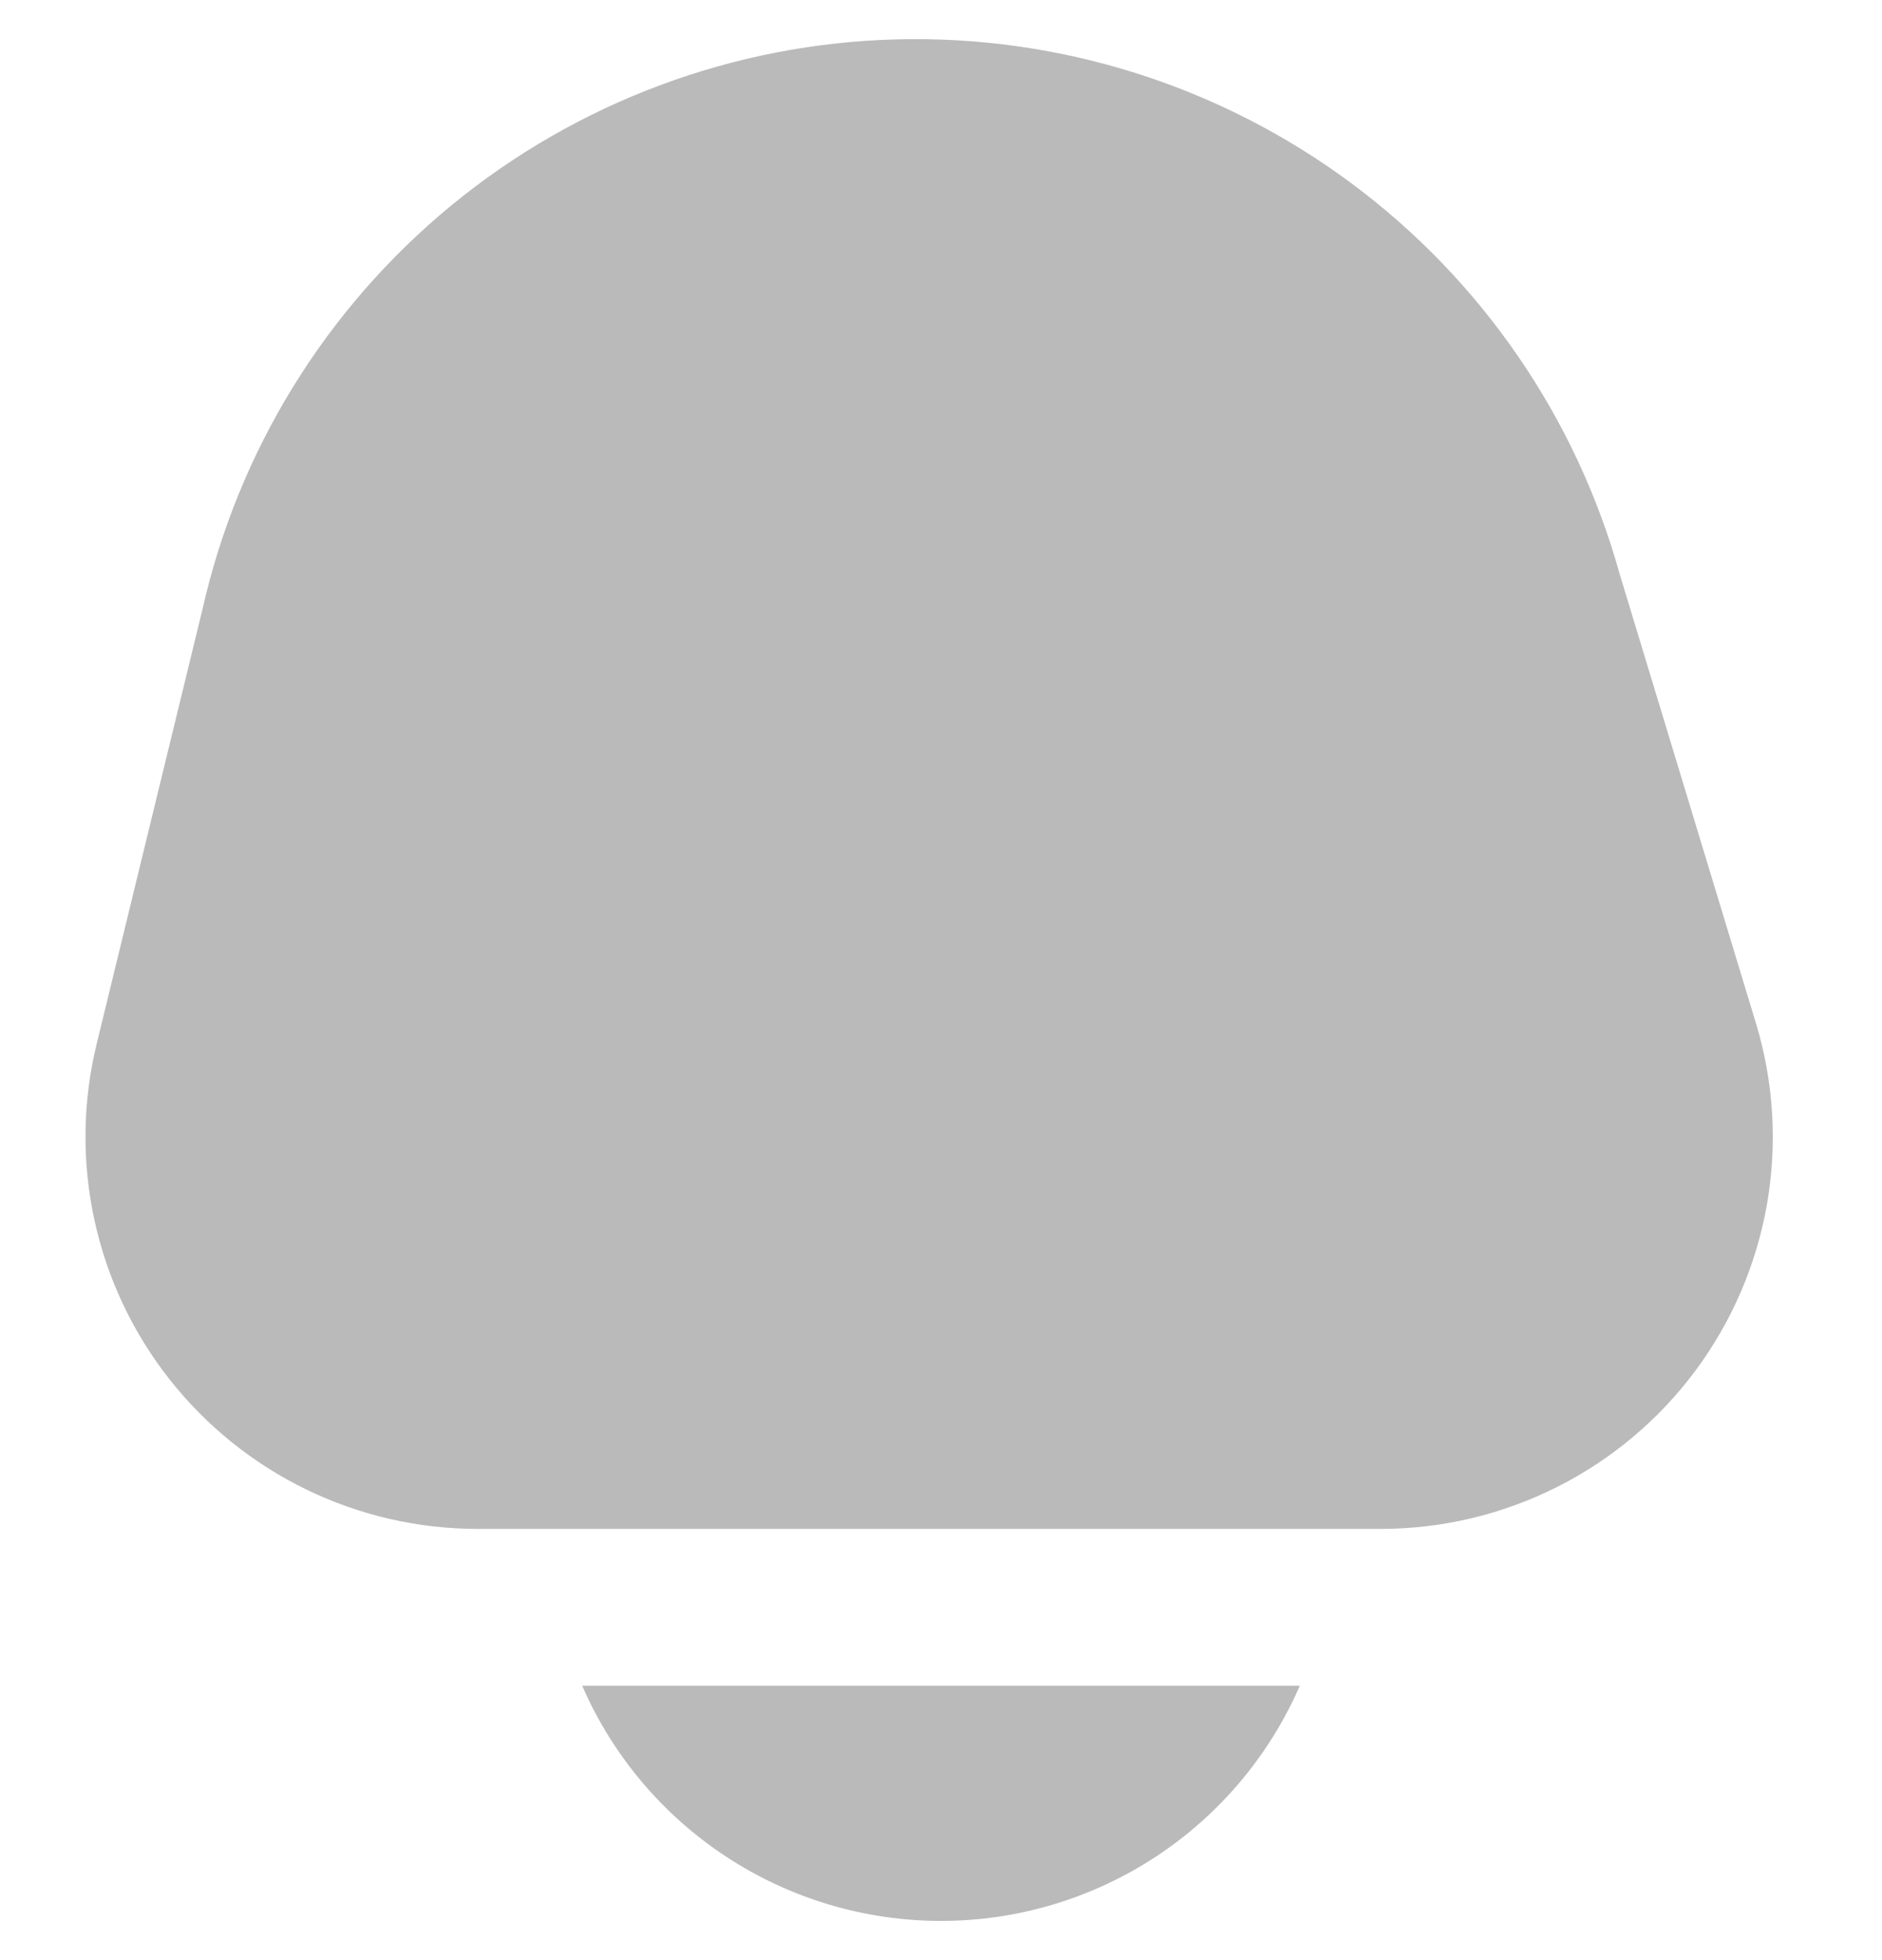 <svg width="24" height="25" viewBox="0 0 24 25" fill="none" xmlns="http://www.w3.org/2000/svg">
<g clip-path="url(#clip0_379_28735)">
<path d="M7.424 21.5C7.811 22.391 8.451 23.15 9.264 23.683C10.077 24.216 11.028 24.5 12 24.5C12.972 24.5 13.923 24.216 14.736 23.683C15.549 23.15 16.188 22.391 16.576 21.5H7.424Z" fill="#BABABA"/>
<path d="M22.392 13.049L20.656 7.326C20.1 5.324 18.892 3.566 17.222 2.329C15.553 1.093 13.518 0.45 11.441 0.502C9.364 0.554 7.365 1.299 5.759 2.617C4.154 3.936 3.035 5.753 2.58 7.78L1.232 13.317C1.053 14.053 1.043 14.819 1.204 15.56C1.364 16.3 1.691 16.994 2.159 17.589C2.627 18.184 3.224 18.666 3.905 18.997C4.586 19.328 5.333 19.5 6.09 19.5H17.607C18.388 19.5 19.158 19.317 19.855 18.966C20.553 18.615 21.158 18.106 21.623 17.479C22.088 16.852 22.4 16.124 22.534 15.355C22.667 14.586 22.619 13.796 22.392 13.049Z" fill="#BABABA"/>
</g>
<defs>
<clipPath id="clip0_379_28735">
<rect width="24" height="24" fill="white" transform="translate(0 0.5)"/>
</clipPath>
</defs>
</svg>
